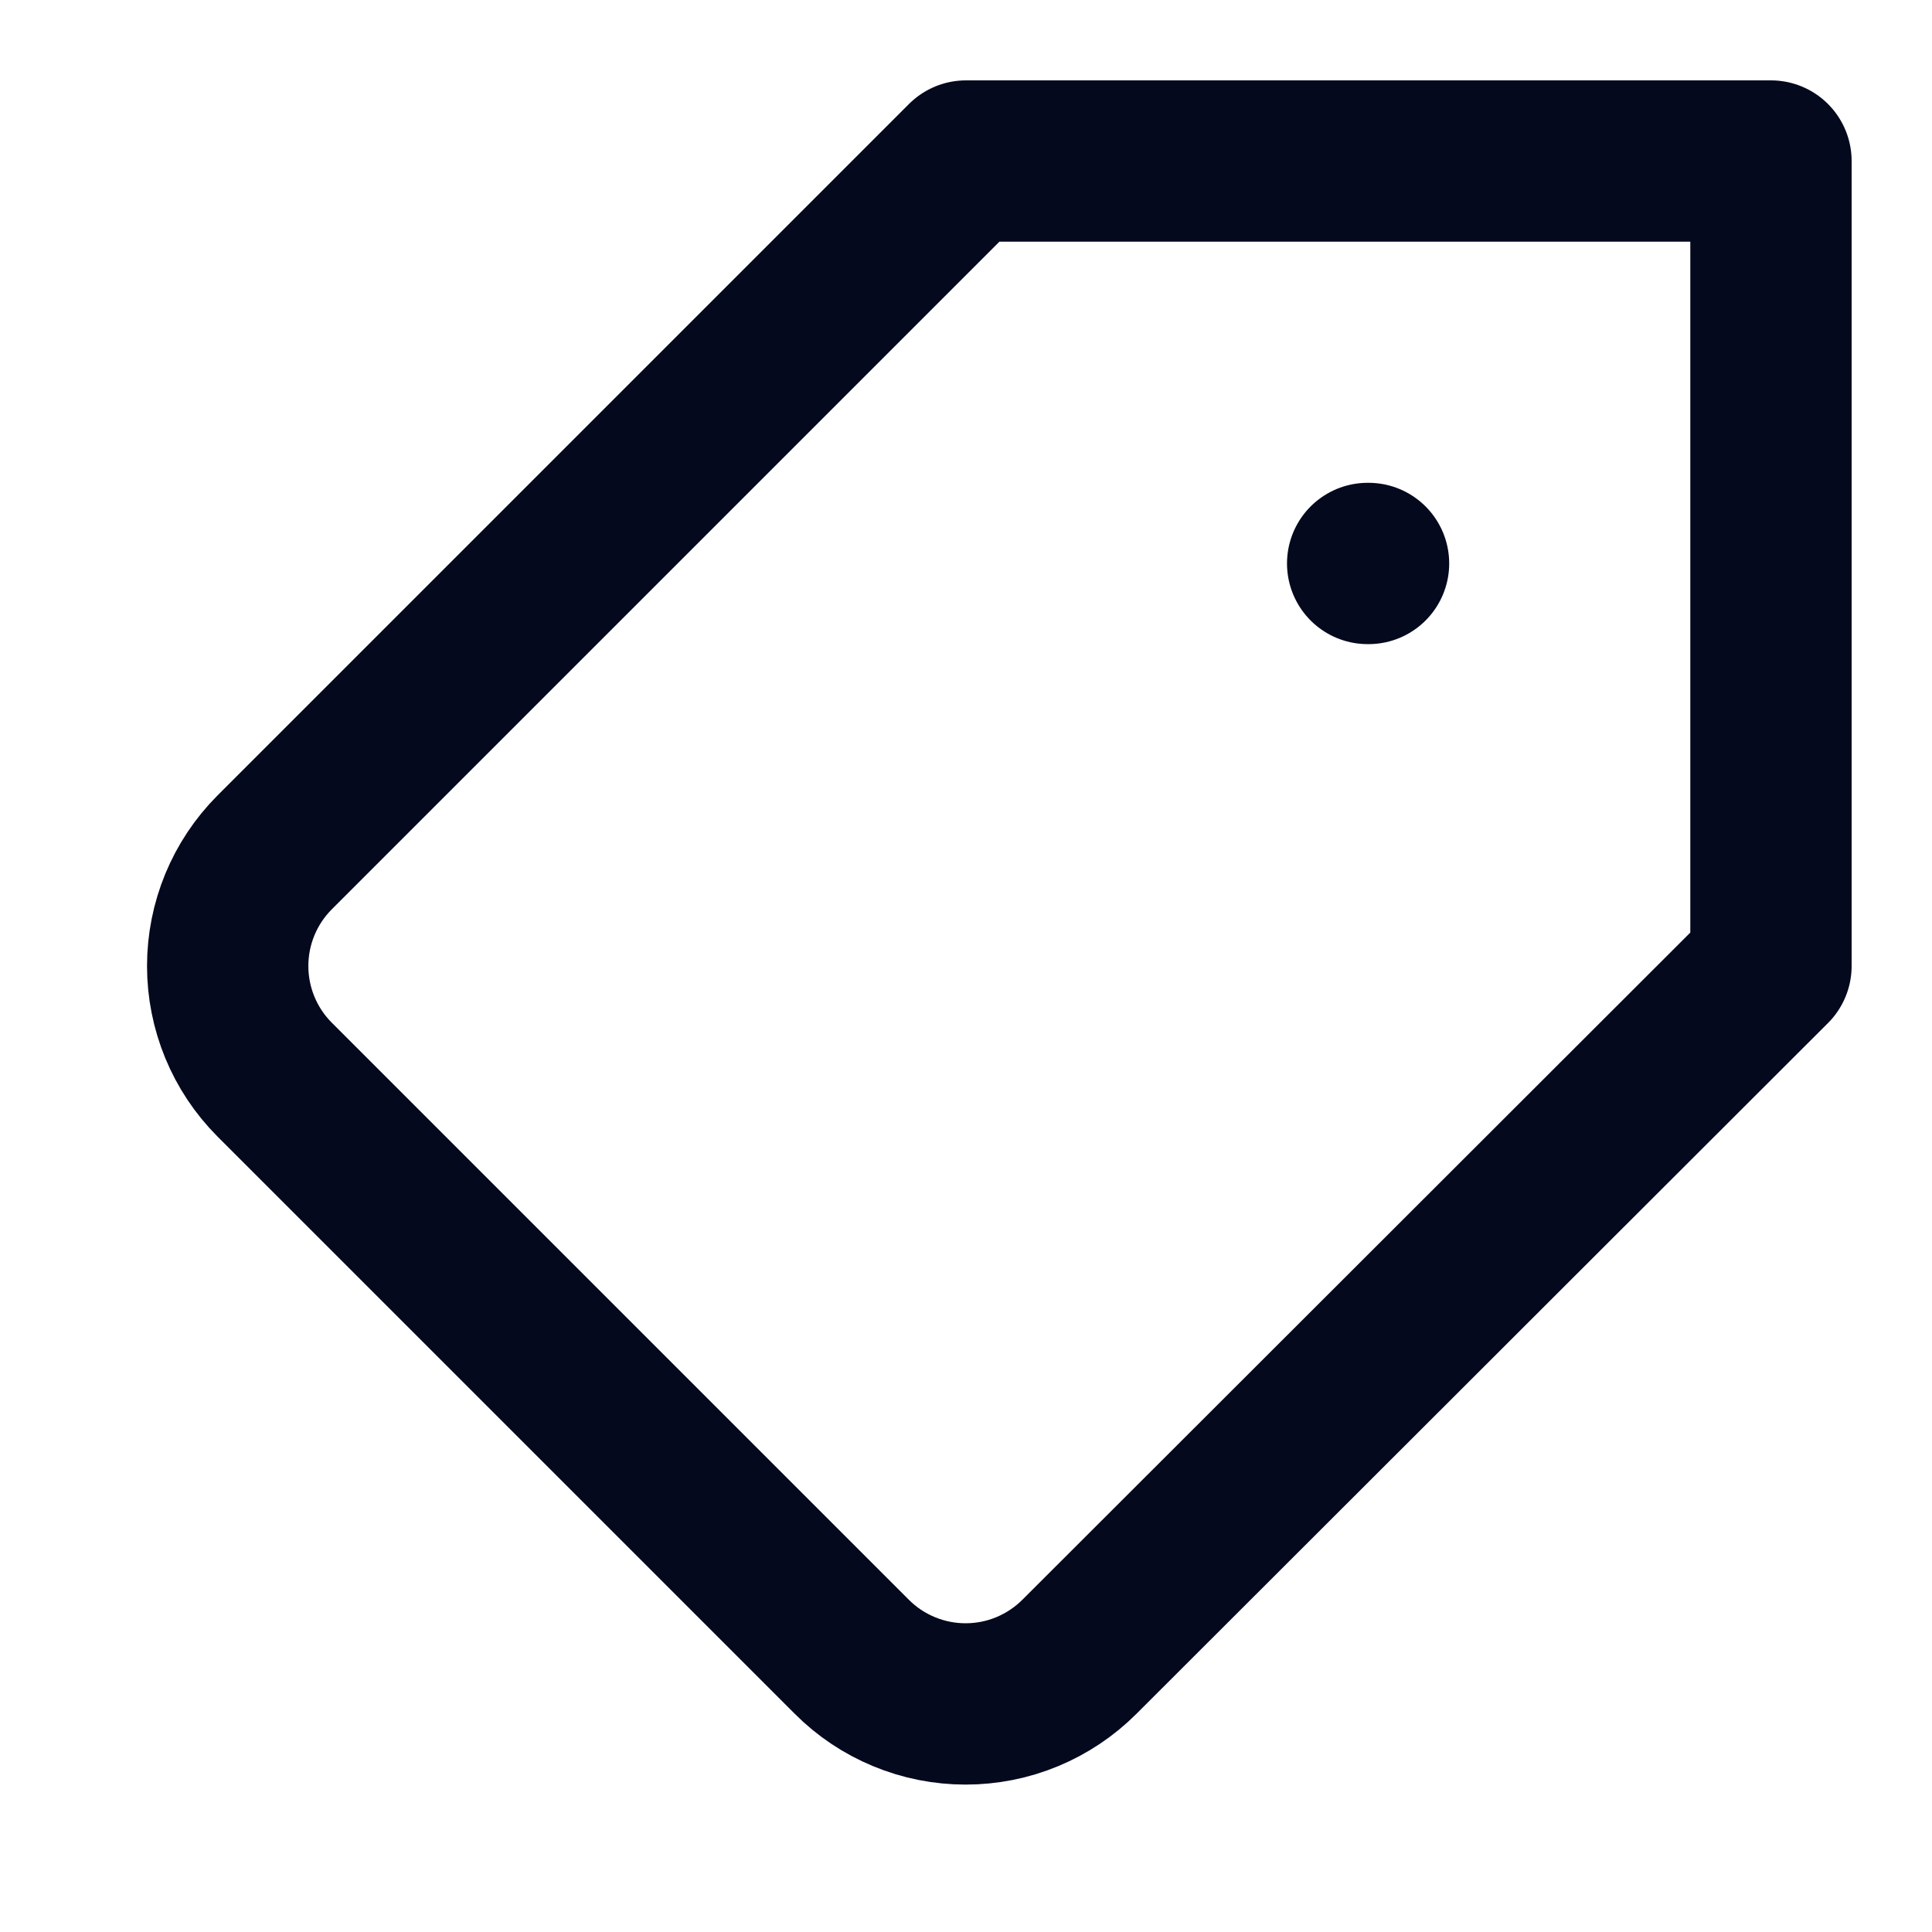 <svg width="20" height="20" viewBox="0 0 20 20" fill="none" xmlns="http://www.w3.org/2000/svg">
<g id="tag">
<path id="Vector" d="M2.842 11.175L8.817 17.15C8.971 17.305 9.155 17.428 9.358 17.512C9.56 17.596 9.777 17.639 9.996 17.639C10.215 17.639 10.432 17.596 10.634 17.512C10.836 17.428 11.02 17.305 11.175 17.15L18.333 10V1.667H10L2.842 8.825C2.531 9.137 2.357 9.56 2.357 10C2.357 10.44 2.531 10.863 2.842 11.175V11.175Z" stroke="#04091E" stroke-width="1.67" stroke-linecap="round" stroke-linejoin="round"/>
<path id="Vector_2" d="M14.167 5.833H14.158" stroke="#04091E" stroke-width="1.67" stroke-linecap="round" stroke-linejoin="round"/>
</g>
</svg>
